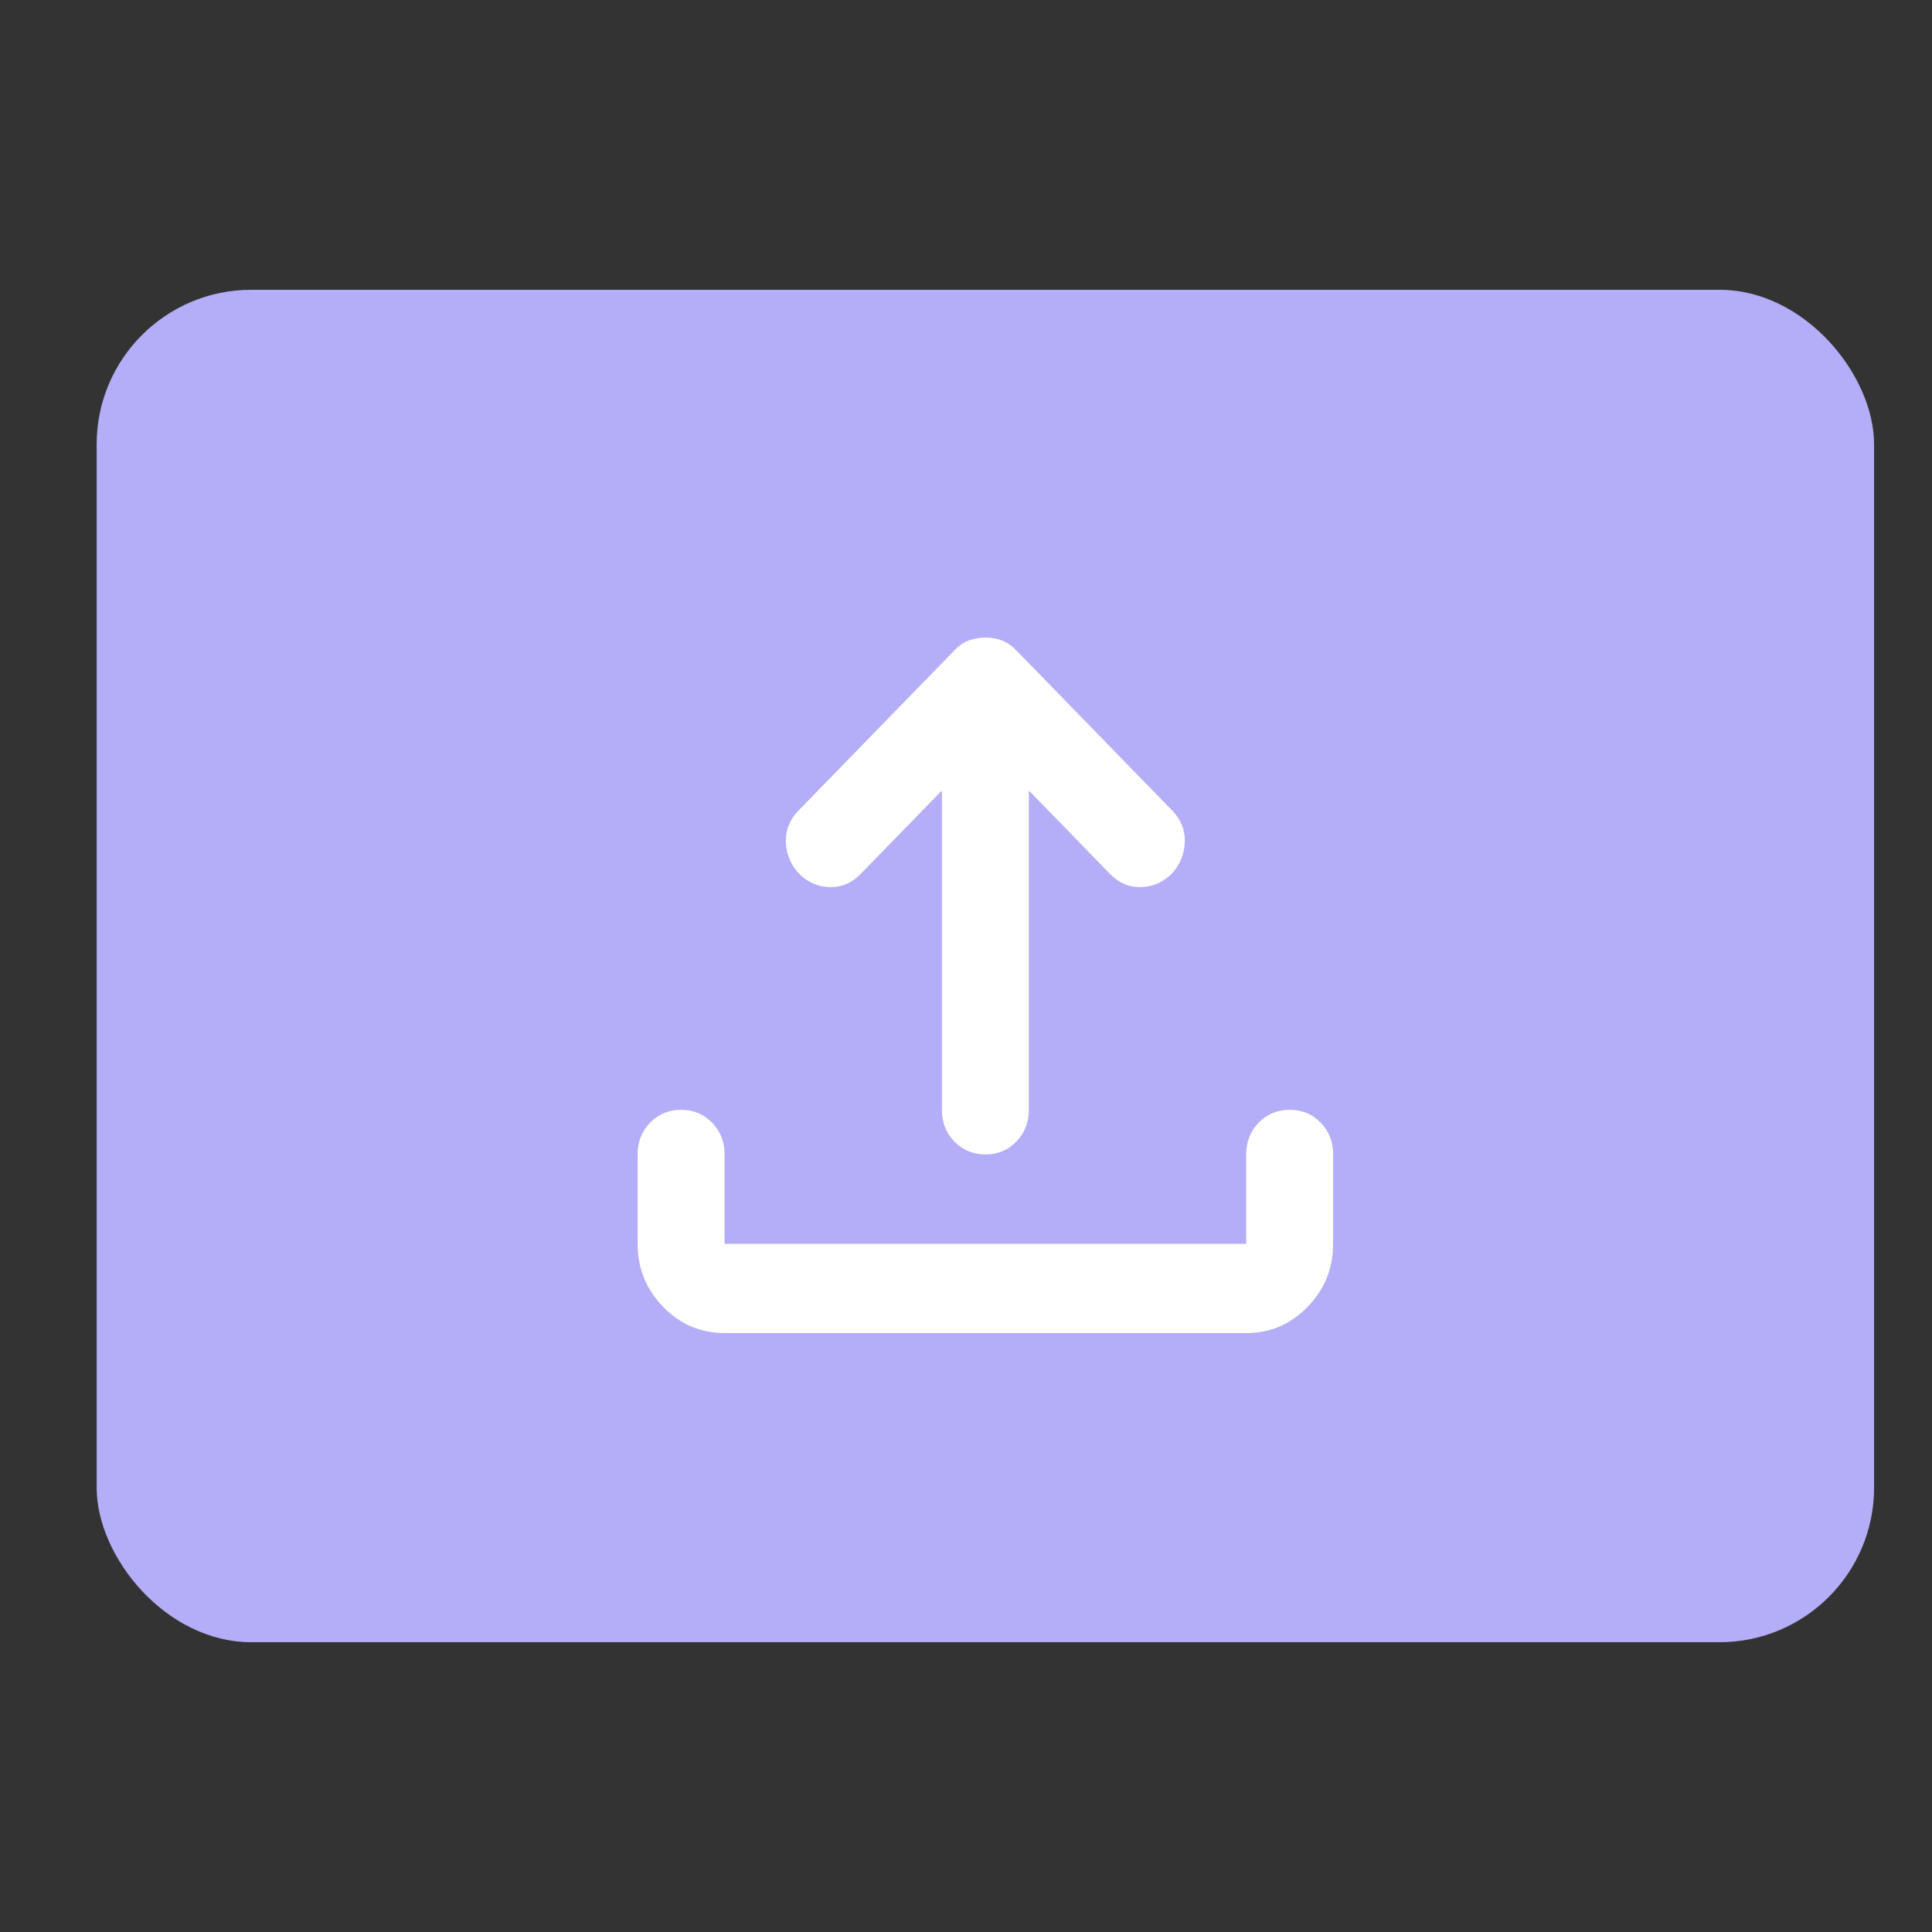 <svg width="40" height="40" viewBox="0 0 40 40" fill="none" xmlns="http://www.w3.org/2000/svg">
<rect x="0" y="0" width="40" height="40" fill="#333333" stroke="none"/>
<rect x="2.001" y="6" width="36.8" height="28" rx="3.2" fill="#B4ADF7"/>
<path d="M15.001 27.6C14.506 27.6 14.082 27.419 13.73 27.057C13.378 26.695 13.201 26.26 13.201 25.751V23.902C13.201 23.64 13.287 23.42 13.46 23.243C13.633 23.067 13.846 22.978 14.101 22.977C14.355 22.977 14.569 23.065 14.742 23.243C14.916 23.422 15.002 23.641 15.001 23.902V25.751H25.801V23.902C25.801 23.64 25.887 23.42 26.06 23.243C26.233 23.067 26.446 22.978 26.701 22.977C26.955 22.977 27.169 23.065 27.342 23.243C27.516 23.422 27.602 23.641 27.601 23.902V25.751C27.601 26.259 27.425 26.695 27.072 27.057C26.72 27.42 26.296 27.601 25.801 27.6H15.001ZM19.501 16.367L17.813 18.1C17.633 18.285 17.42 18.374 17.172 18.366C16.925 18.359 16.711 18.262 16.531 18.077C16.366 17.892 16.279 17.676 16.271 17.43C16.264 17.183 16.35 16.968 16.531 16.783L19.771 13.454C19.861 13.362 19.958 13.296 20.063 13.258C20.168 13.22 20.281 13.201 20.401 13.2C20.521 13.199 20.633 13.219 20.738 13.258C20.843 13.298 20.941 13.363 21.031 13.454L24.271 16.783C24.451 16.968 24.537 17.183 24.53 17.43C24.523 17.676 24.436 17.892 24.271 18.077C24.091 18.262 23.877 18.358 23.63 18.366C23.383 18.374 23.169 18.286 22.988 18.1L21.301 16.367V22.977C21.301 23.239 21.214 23.459 21.041 23.636C20.869 23.814 20.655 23.902 20.401 23.902C20.146 23.901 19.933 23.812 19.76 23.635C19.587 23.459 19.501 23.239 19.501 22.977V16.367Z" fill="white"/>
</svg>
